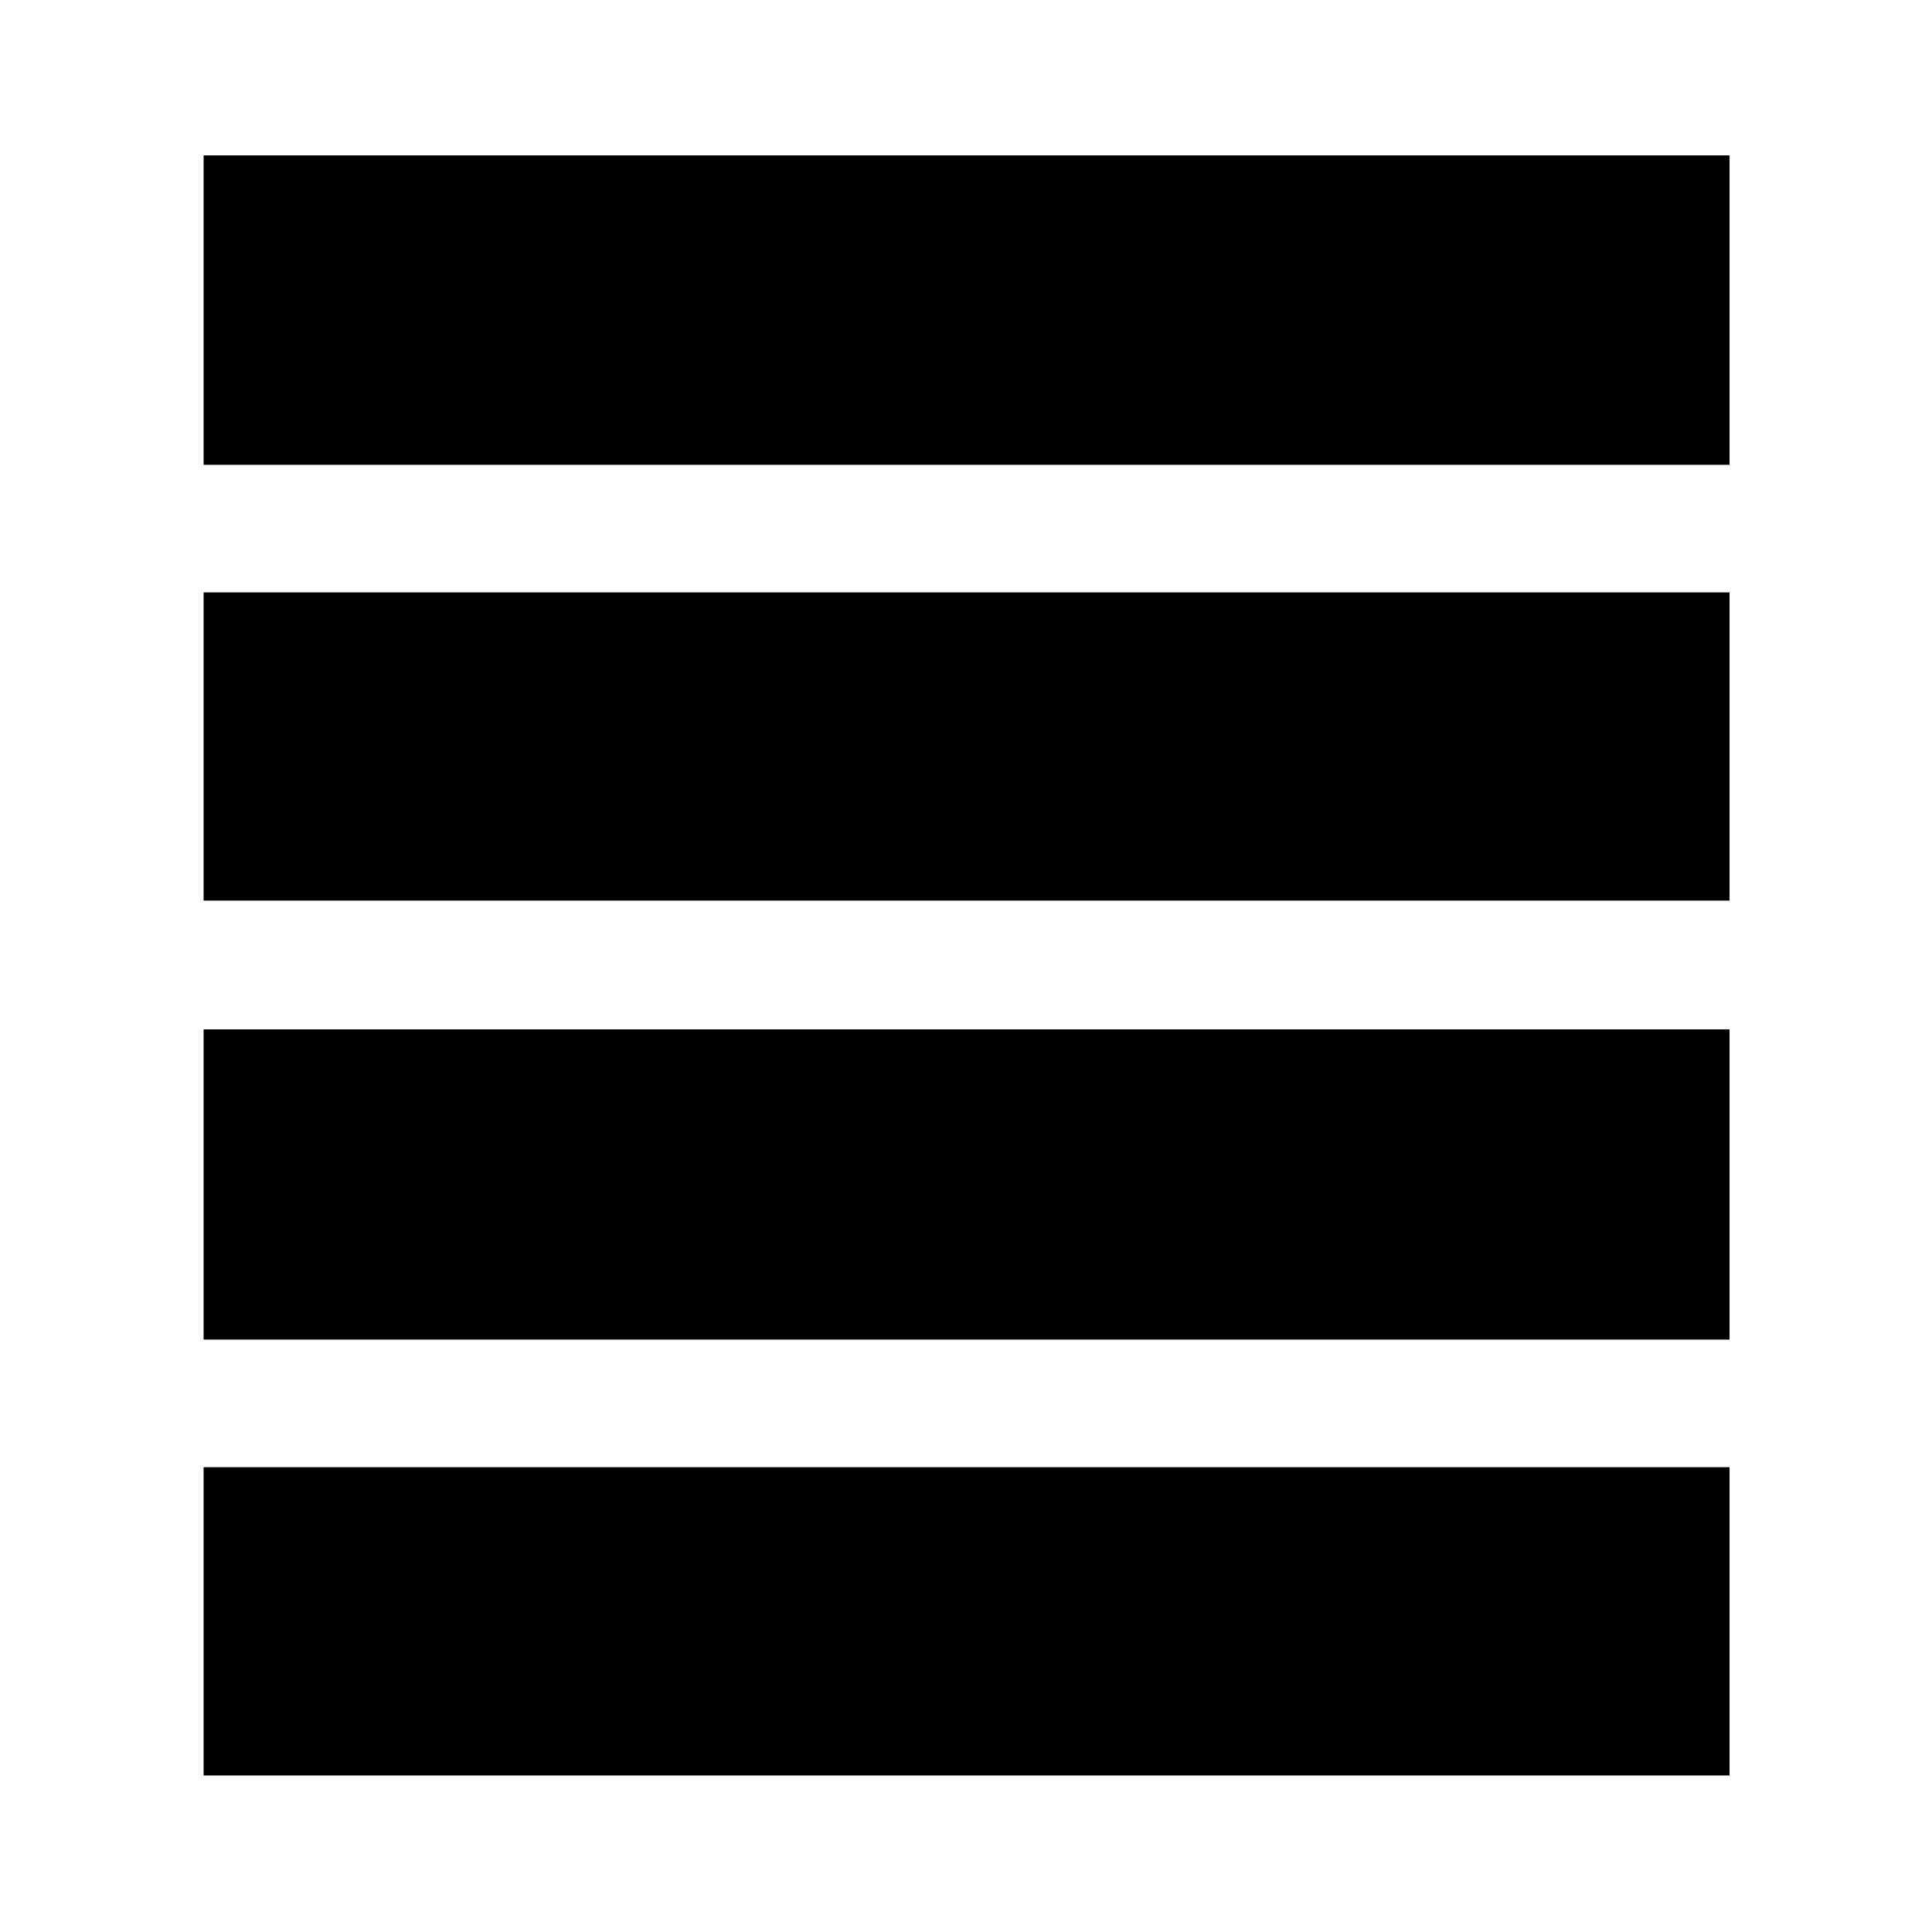 <svg xmlns="http://www.w3.org/2000/svg" height="48" viewBox="0 96 960 960" width="48"><path d="M101.174 761.652V607.478h758.217v154.174H101.174Zm0-218.13V390.348h758.217v153.174H101.174Zm0-216.565v-153.74h758.217v153.74H101.174Zm0 651.261V825.043h758.217v153.175H101.174Z"/></svg>